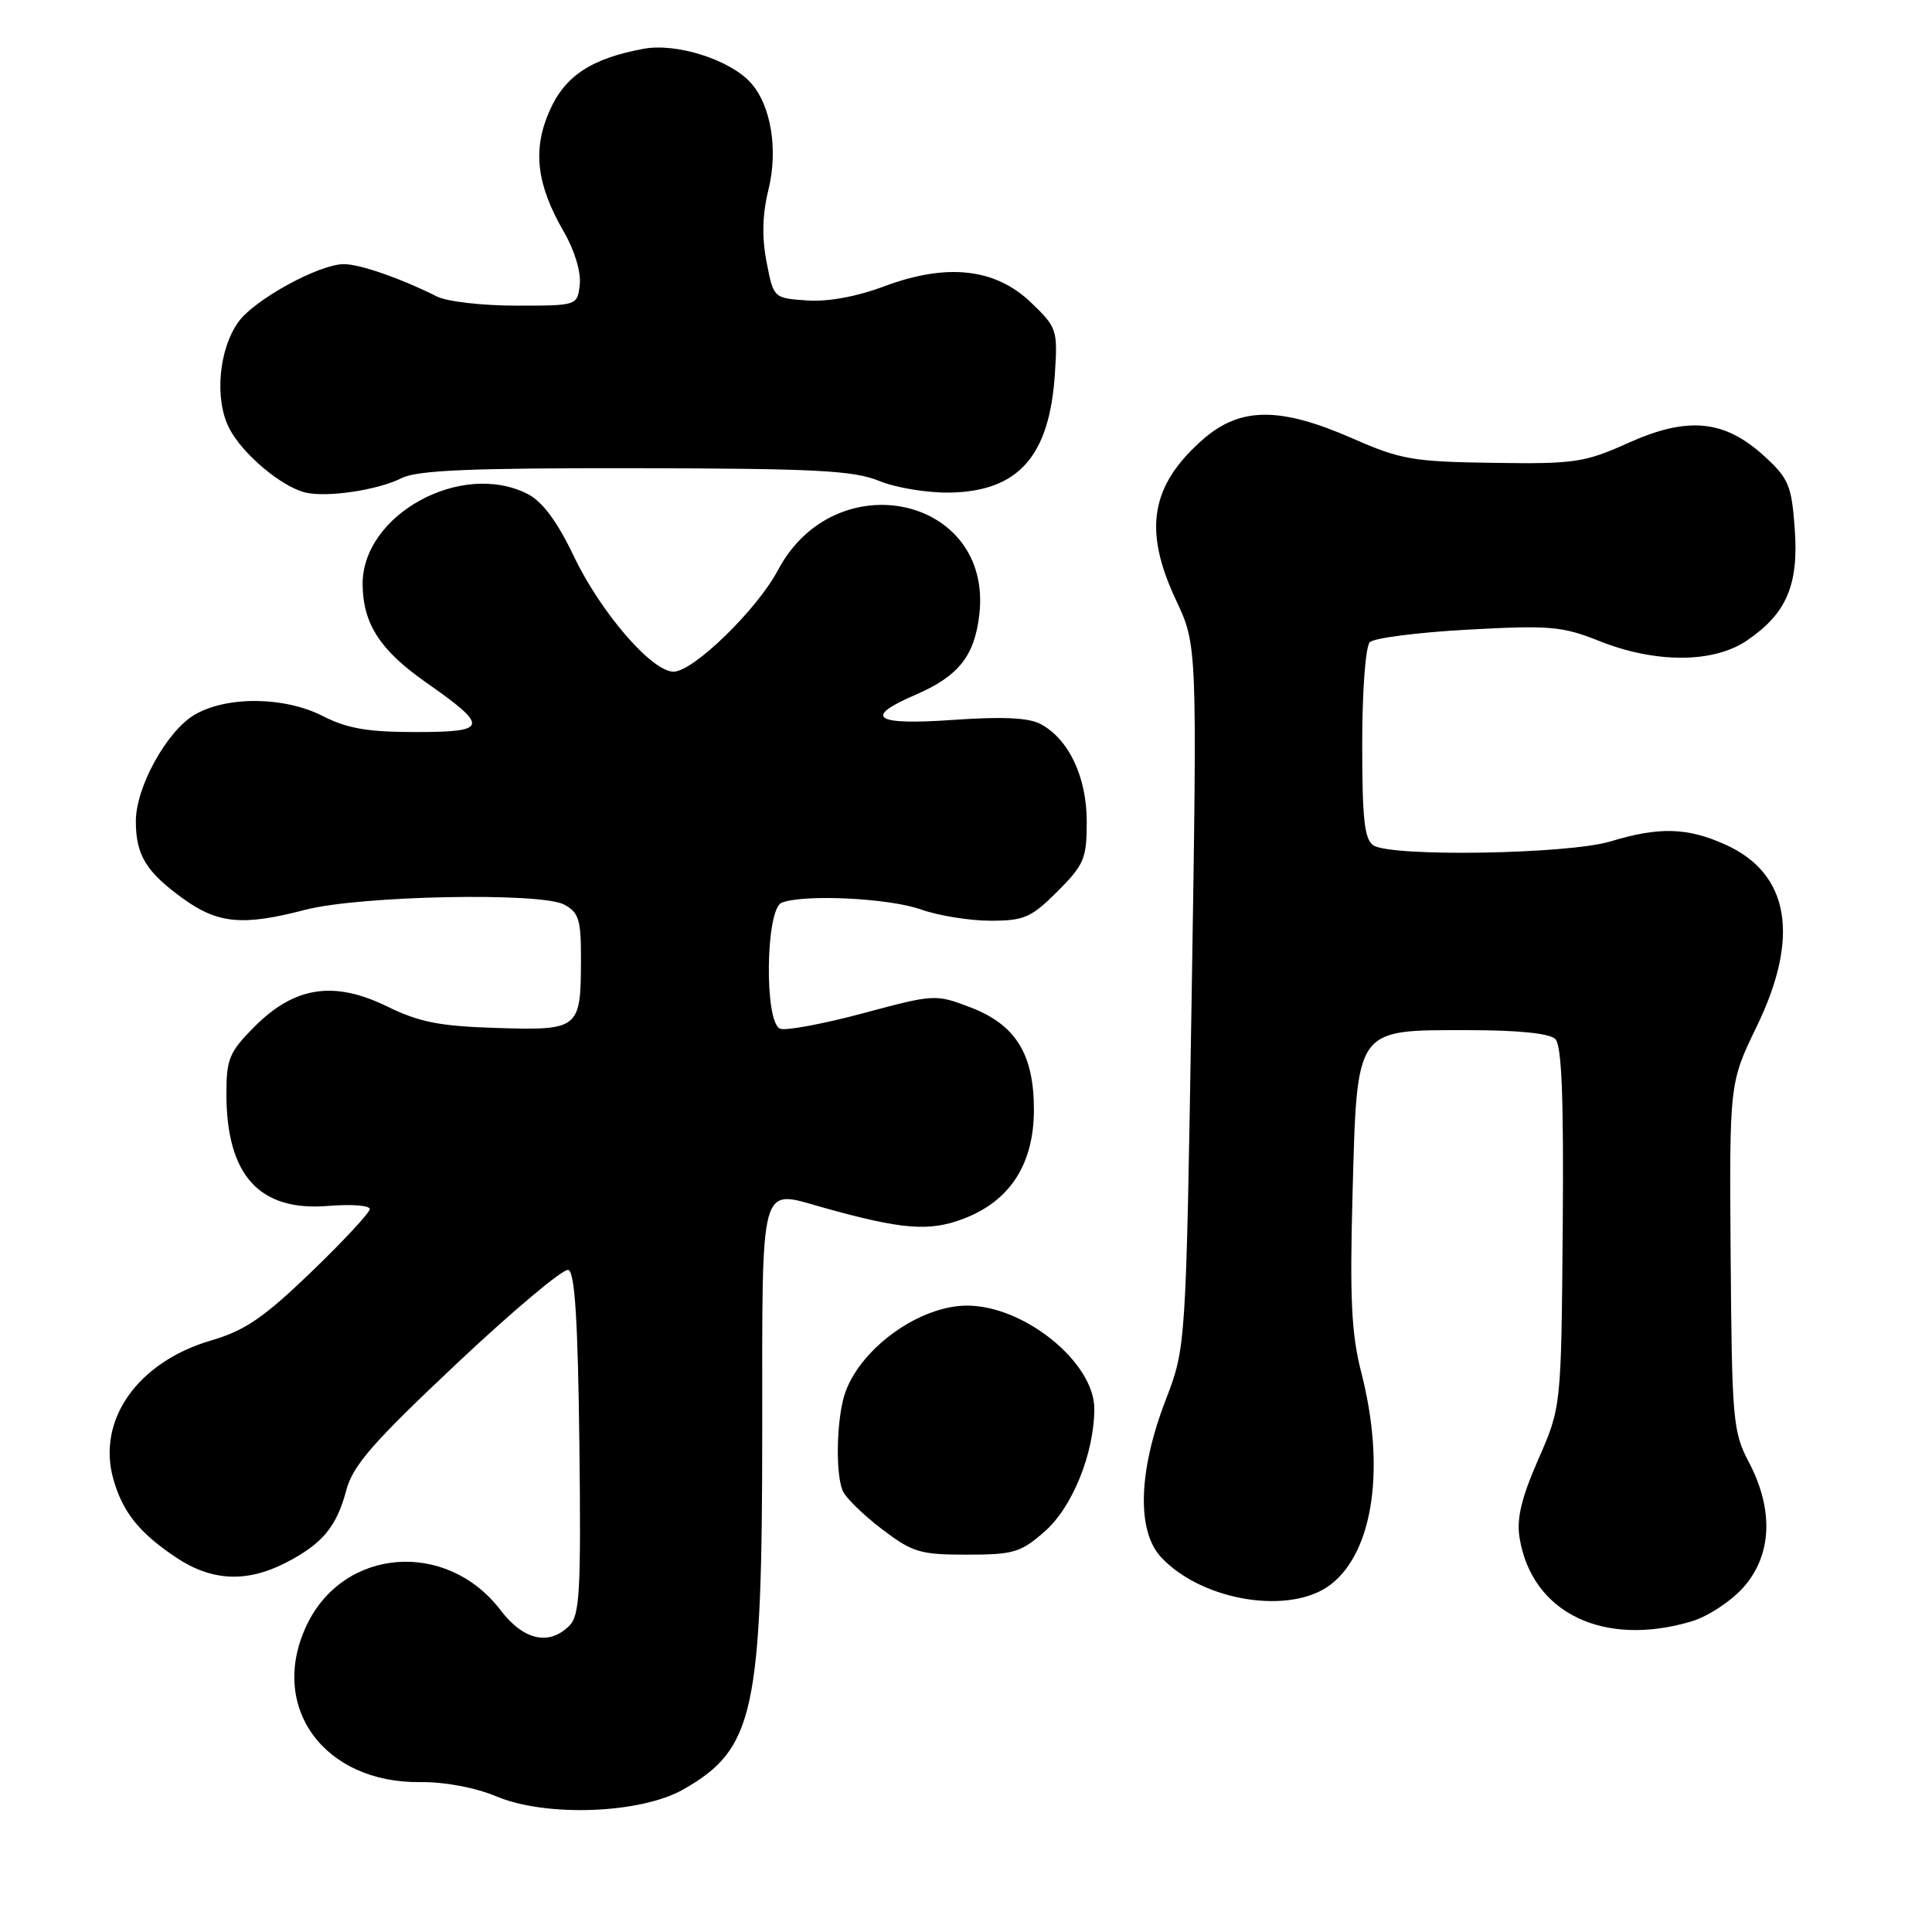 <?xml version="1.0" encoding="UTF-8" standalone="no"?>
<!DOCTYPE svg PUBLIC "-//W3C//DTD SVG 1.1//EN" "http://www.w3.org/Graphics/SVG/1.1/DTD/svg11.dtd" >
<svg xmlns="http://www.w3.org/2000/svg" xmlns:xlink="http://www.w3.org/1999/xlink" version="1.1" viewBox="0 0 256 256">
 <g >
 <path fill="currentColor"
d=" M 90.52 237.12 C 99.94 231.77 101.00 226.95 101.00 189.26 C 101.00 156.11 100.59 157.62 108.90 159.96 C 119.54 162.94 123.11 163.23 127.69 161.48 C 133.85 159.13 137.00 154.23 137.00 147.02 C 136.99 139.63 134.58 135.77 128.54 133.46 C 123.97 131.72 123.78 131.73 114.33 134.27 C 109.06 135.68 104.13 136.60 103.37 136.31 C 101.25 135.50 101.44 120.43 103.58 119.61 C 106.57 118.46 117.75 119.00 122.00 120.50 C 124.34 121.33 128.50 122.00 131.24 122.00 C 135.71 122.00 136.64 121.59 140.12 118.12 C 143.66 114.57 144.00 113.77 144.00 108.87 C 143.99 102.94 141.63 97.94 137.87 95.93 C 136.31 95.10 132.78 94.93 126.31 95.39 C 115.88 96.12 114.30 95.09 121.25 92.09 C 127.02 89.60 129.14 86.94 129.77 81.39 C 131.53 65.77 110.69 61.21 103.08 75.55 C 100.31 80.79 91.86 89.00 89.25 89.00 C 86.37 89.00 79.60 81.16 76.05 73.73 C 73.86 69.14 71.89 66.48 69.96 65.48 C 61.18 60.94 47.92 68.21 48.05 77.50 C 48.12 82.70 50.38 86.17 56.46 90.43 C 64.87 96.33 64.73 97.00 55.04 97.00 C 48.73 97.00 45.99 96.53 42.75 94.87 C 37.66 92.28 30.01 92.21 25.75 94.73 C 22.08 96.91 18.00 104.32 18.00 108.80 C 18.00 113.29 19.35 115.51 24.20 119.03 C 28.87 122.41 32.15 122.72 40.46 120.55 C 47.66 118.68 71.64 118.20 74.75 119.86 C 76.72 120.92 77.00 121.86 76.98 127.29 C 76.96 136.36 76.72 136.55 65.81 136.21 C 58.29 135.98 55.57 135.45 51.32 133.37 C 44.27 129.92 39.06 130.70 33.75 136.01 C 30.39 139.38 30.00 140.30 30.00 144.91 C 30.00 155.75 34.36 160.55 43.51 159.79 C 46.53 159.54 49.00 159.73 49.00 160.20 C 49.00 160.68 45.51 164.43 41.25 168.54 C 34.95 174.60 32.47 176.30 28.00 177.61 C 18.22 180.47 12.79 188.18 15.03 196.03 C 16.28 200.41 18.47 203.13 23.39 206.41 C 28.04 209.50 32.65 209.73 37.79 207.11 C 42.69 204.61 44.59 202.34 45.88 197.48 C 46.76 194.17 49.38 191.17 60.54 180.66 C 68.01 173.63 74.66 168.05 75.31 168.27 C 76.17 168.56 76.57 174.91 76.77 191.24 C 77.00 210.78 76.82 214.03 75.45 215.41 C 72.75 218.11 69.37 217.35 66.32 213.35 C 59.19 204.00 45.52 205.06 40.64 215.34 C 35.52 226.13 42.89 236.29 55.70 236.14 C 58.95 236.10 62.97 236.86 65.80 238.04 C 72.38 240.80 84.87 240.33 90.52 237.12 Z  M 224.18 214.83 C 226.33 214.18 229.42 212.14 231.05 210.29 C 234.79 206.03 235.04 200.05 231.75 193.78 C 229.62 189.74 229.49 188.23 229.32 166.50 C 229.15 143.50 229.15 143.50 232.78 136.00 C 238.54 124.13 237.11 115.77 228.68 111.94 C 223.61 109.64 219.87 109.53 213.41 111.49 C 207.83 113.18 184.46 113.58 182.00 112.02 C 180.80 111.26 180.50 108.60 180.50 98.59 C 180.50 91.53 180.94 85.66 181.51 85.09 C 182.06 84.54 187.91 83.79 194.51 83.43 C 205.35 82.84 207.02 82.98 211.89 84.93 C 219.39 87.92 227.07 87.89 231.51 84.85 C 236.75 81.27 238.35 77.50 237.81 70.03 C 237.40 64.34 237.00 63.39 233.81 60.47 C 228.52 55.62 223.67 55.14 215.80 58.67 C 209.95 61.30 208.67 61.49 197.86 61.33 C 187.23 61.18 185.60 60.90 179.19 58.08 C 169.58 53.87 164.32 53.91 159.39 58.23 C 152.45 64.33 151.46 70.22 155.82 79.50 C 158.64 85.50 158.64 85.50 157.90 132.00 C 157.15 178.50 157.15 178.50 154.46 185.50 C 150.82 194.95 150.60 202.87 153.87 206.36 C 159.36 212.21 171.11 214.06 176.39 209.91 C 182.02 205.48 183.59 194.37 180.37 181.83 C 179.07 176.75 178.84 172.08 179.22 158.18 C 179.83 136.00 179.48 136.50 194.48 136.50 C 201.18 136.50 205.32 136.92 206.09 137.68 C 206.94 138.54 207.21 145.43 207.07 162.66 C 206.87 186.45 206.87 186.45 203.83 193.38 C 201.59 198.49 200.94 201.22 201.35 203.76 C 202.96 213.72 212.48 218.33 224.18 214.83 Z  M 138.45 202.91 C 142.11 199.69 145.00 192.53 145.00 186.66 C 145.00 180.53 135.72 173.00 128.14 173.00 C 121.99 173.00 114.30 178.41 112.07 184.32 C 110.89 187.41 110.64 194.90 111.63 197.47 C 111.97 198.37 114.29 200.65 116.77 202.55 C 120.90 205.70 121.87 206.00 128.11 206.00 C 134.31 206.00 135.25 205.72 138.45 202.91 Z  M 53.20 63.36 C 55.29 62.31 62.25 62.01 84.20 62.04 C 108.09 62.08 113.12 62.34 116.50 63.73 C 118.70 64.63 122.93 65.33 125.90 65.27 C 134.97 65.09 139.08 60.43 139.78 49.50 C 140.16 43.73 140.04 43.37 136.64 40.11 C 131.89 35.54 125.49 34.83 117.16 37.94 C 113.48 39.32 109.67 40.01 106.90 39.81 C 102.50 39.50 102.50 39.50 101.57 34.70 C 100.94 31.43 101.02 28.40 101.81 25.20 C 103.14 19.84 102.17 13.95 99.47 10.96 C 96.70 7.90 89.63 5.66 85.29 6.46 C 78.36 7.75 74.87 10.04 72.82 14.68 C 70.54 19.83 71.08 24.44 74.71 30.71 C 76.14 33.18 77.01 36.07 76.82 37.71 C 76.50 40.50 76.50 40.50 68.40 40.50 C 63.94 40.50 59.21 39.96 57.90 39.29 C 53.09 36.88 47.70 35.00 45.57 35.00 C 42.30 35.00 33.76 39.67 31.61 42.63 C 28.97 46.28 28.39 52.93 30.39 56.78 C 32.14 60.17 37.32 64.52 40.50 65.27 C 43.39 65.94 50.06 64.94 53.20 63.36 Z "/>
</g>
</svg>
